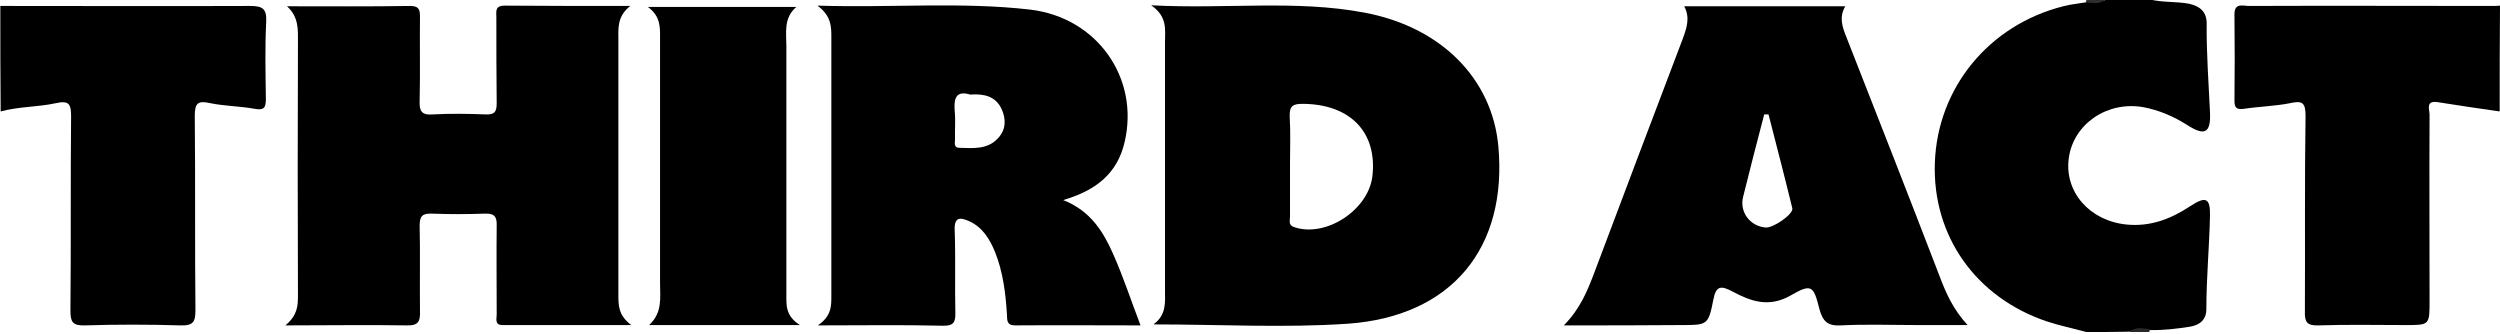 <?xml version="1.0" encoding="utf-8"?>
<!-- Generator: Adobe Illustrator 25.4.1, SVG Export Plug-In . SVG Version: 6.00 Build 0)  -->
<svg version="1.1" id="Layer_1" xmlns="http://www.w3.org/2000/svg" xmlns:xlink="http://www.w3.org/1999/xlink" x="0px" y="0px"
	 viewBox="0 0 756 101" style="enable-background:new 0 0 756 101;" xml:space="preserve">
<style type="text/css">
	.st0{fill:#2E2E2E;}
	.st1{fill:#282828;}
	.st2{fill:#FFFFFF;}
</style>
<g>
	<path d="M630.9,100.4c-4-1.1-8-1.9-11.9-3.2c-21.5-7.2-34.7-25.9-33.9-48c0.8-22.6,16.3-41.6,38.8-47.3c2.2-0.6,4.6-0.8,6.9-1.2
		c1.9-1.1,4.2,0.4,6.2-0.9c4.3,0,8.7,0,13,0c3.9,1,7.9,0.6,11.8,1.3c3.4,0.7,5.5,2.4,5.5,6c-0.1,9,0.6,17.9,1,26.8
		c0.3,6.4-1.6,7.3-6.9,3.9c-4.1-2.6-8.5-4.5-13.3-5.4c-10.9-1.9-21.1,5.1-22.5,15.4c-1.4,10.2,6.3,19,17.5,20.1
		c7.2,0.7,13.4-1.7,19.3-5.6c4.6-3,6-2.5,5.9,2.9c-0.2,9.4-1.1,18.9-1.1,28.3c0,3.1-1.9,4.8-5,5.3c-3.9,0.6-7.9,1.1-11.9,1
		c-2.1,0.2-4.3-0.5-6.4,0.5C639.6,100.4,635.3,100.4,630.9,100.4z"/>
	<path d="M0.1,1.8c25.1,0,50.3,0.1,75.4,0c3.8,0,5.2,0.7,5,4.8c-0.4,7.8-0.2,15.6-0.1,23.4c0,2.7-0.7,3.4-3.4,2.9
		c-4.4-0.8-9-0.8-13.4-1.7C60,30.4,58.9,31,58.9,35c0.2,19.6,0,39.1,0.2,58.7c0,3.6-0.6,4.8-4.5,4.7c-9.6-0.3-19.3-0.3-29,0
		c-3.7,0.1-4.3-1.1-4.3-4.5c0.2-19.6,0-39.2,0.2-58.7c0-3.7-0.6-4.9-4.6-4c-5.5,1.2-11.2,1-16.7,2.5C0.1,23,0.1,12.4,0.1,1.8z"/>
	<path d="M755.9,33.7c-6.2-0.9-12.5-1.8-18.7-2.8c-3.8-0.6-2.5,2.2-2.5,3.8c-0.1,18.7,0,37.5,0,56.2c0,7.4,0,7.4-7.2,7.4
		c-8.8,0-17.7-0.2-26.5,0.1c-3.4,0.1-4.1-1.1-4-4.2c0.1-19.7-0.1-39.5,0.2-59.2c0-4.1-1.1-4.6-4.7-3.8c-4.5,0.9-9.3,1-13.9,1.7
		c-2.3,0.3-2.9-0.3-2.9-2.5c0.1-8.6,0.1-17.3,0-25.9c-0.1-3.8,2.6-2.7,4.4-2.7c24.5-0.1,48.9,0,73.4,0c0.8,0,1.7,0,2.5-0.1
		C755.9,12.4,755.9,23,755.9,33.7z"/>
	<path class="st0" d="M636.9-0.2c-1.9,1.6-4,1.1-6.2,0.9c0.1-0.2,0.2-0.4,0.2-0.6c0-0.1,0-0.2-0.1-0.3
		C632.9-0.2,634.9-0.2,636.9-0.2z"/>
	<path class="st1" d="M650.2,99.6c-0.1,0.3-0.2,0.6-0.3,0.8c-2,0-4,0-6,0C645.8,98.7,648.1,99.3,650.2,99.6z"/>
	<path d="M86.3,98.4c3.6-3,3.8-5.8,3.8-8.9c-0.1-25.6-0.1-51.1,0-76.7c0-3.8,0.3-7.6-3.3-10.9c13,0,25.1,0.1,37.2-0.1
		c2.6,0,3,1,3,3.2c-0.1,8.5,0.1,16.9-0.1,25.4c-0.1,3,0.4,4.5,4,4.2c5.3-0.3,10.7-0.2,16,0c2.7,0.1,3.3-0.8,3.3-3.4
		c-0.1-8.6-0.1-17.3-0.1-25.9c0-1.8-0.5-3.6,2.5-3.6c12.3,0.1,24.5,0.1,38,0.1C186.5,5,187,8.7,187,12.3c0,25.6,0,51.1,0,76.7
		c0,3.2-0.1,6.3,3.9,9.3c-13.9,0-26.4,0-38.9,0c-2.5,0-1.8-1.9-1.8-3.2c0-9-0.1-17.9,0-26.9c0.1-2.8-0.8-3.7-3.6-3.6
		c-5.3,0.2-10.7,0.2-16,0c-2.8-0.1-3.7,0.7-3.7,3.6c0.2,8.6,0,17.3,0.1,25.9c0.1,3-0.4,4.4-4,4.3C111.3,98.2,99.5,98.4,86.3,98.4z"
		/>
	<path d="M241.9,98.3c-16,0-30.3,0-45.6,0c4.1-3.8,3.3-8.3,3.3-12.6c0-24.7,0-49.4,0-74.1c0-3.3,0.2-6.7-3.7-9.5
		c15.4,0,29.8,0,44.9,0c-3.9,3.4-3,7.7-3,11.9c0,25,0,50.1,0,75.1C237.8,92.3,237.5,95.5,241.9,98.3z"/>
	<path d="M348.8,98.1c4-2.9,3.5-6.7,3.5-10.3c0-25,0-50.1,0-75.1c0-3.7,0.8-7.7-4.2-11.1c22.6,1.2,43.7-1.7,64.4,2.2
		c23.2,4.3,38.7,19.9,40.6,40.4c2.8,30.8-14.1,51.5-45.6,53.7C388.3,99.2,369,98.1,348.8,98.1z M390.1,65.5c0,1.2-0.6,2.6,1.3,3.2
		c9.5,3.2,22.3-5.1,23.6-15.3c1.6-13.4-6.7-21.9-21-22c-2.9,0-4.1,0.5-4,3.8c0.3,4.8,0.1,9.6,0.1,14.4
		C390.1,54.9,390.1,60.2,390.1,65.5z"/>
	<path d="M247.3,98.4c4.3-2.9,4.1-6.1,4.1-9.3c0-25.9,0-51.8,0-77.6c0-3.3,0.1-6.6-4.2-9.8c22.5,0.7,43.5-1.2,64.3,1.2
		c20.3,2.4,33.1,20.7,28.6,40c-2.2,9.6-8.7,14.7-18.6,17.6c8.4,3.3,12.2,9.7,15.2,16.5c3,6.8,5.3,13.8,8.2,21.4
		c-12.9,0-25.4-0.1-37.9,0c-2.7,0-2.4-1.7-2.5-3.3c-0.4-6.5-1.2-12.9-3.6-18.9c-1.6-3.9-3.8-7.5-7.8-9.3c-2.7-1.2-4.6-1.4-4.4,2.8
		c0.3,8.3,0,16.6,0.2,24.9c0.1,3-0.7,4-3.9,3.9C273,98.2,261,98.4,247.3,98.4z M288.7,33.6c0.3,2.8,0,5.6,0.1,8.5
		c0,1-0.5,2.6,1.3,2.6c4.1,0.1,8.5,0.6,11.7-2.9c2.4-2.6,2.5-5.7,1.1-8.8c-1.8-3.9-5.3-4.7-9.5-4.4
		C289.1,27.3,288.4,29.7,288.7,33.6z"/>
	<path d="M472.9,98.4c5-5.1,7.1-10.4,9.2-15.9c8.8-23.5,17.8-47.1,26.7-70.6c1.2-3.3,2.4-6.5,0.5-10c16.4,0,32.4,0,48.7,0
		c-1.9,3.3-0.9,6.2,0.3,9.2c9.5,24.2,19,48.4,28.3,72.6c1.9,5,4,9.8,8.4,14.6c-5.6,0-10.3,0-14.9,0c-7.8,0-15.7-0.3-23.5,0.1
		c-4,0.2-5.4-1.3-6.4-4.9c-1.8-7.2-2.4-7.8-8.8-4.1c-6.6,3.7-12,1.7-17.6-1.3c-3.4-1.8-4.9-1.7-5.7,2.6c-1.5,7.6-1.8,7.6-9.7,7.6
		C497,98.4,485.5,98.4,472.9,98.4z M527.1,59.6c-1.1,4.5,2.1,8.8,6.8,9.2c2.4,0.2,8.5-4.1,8.1-5.8c-2.3-9.5-4.8-19-7.2-28.4
		c-0.7,0-0.6,0-1.3,0C531.3,42.9,529.2,51.2,527.1,59.6z"/>
</g>
</svg>
